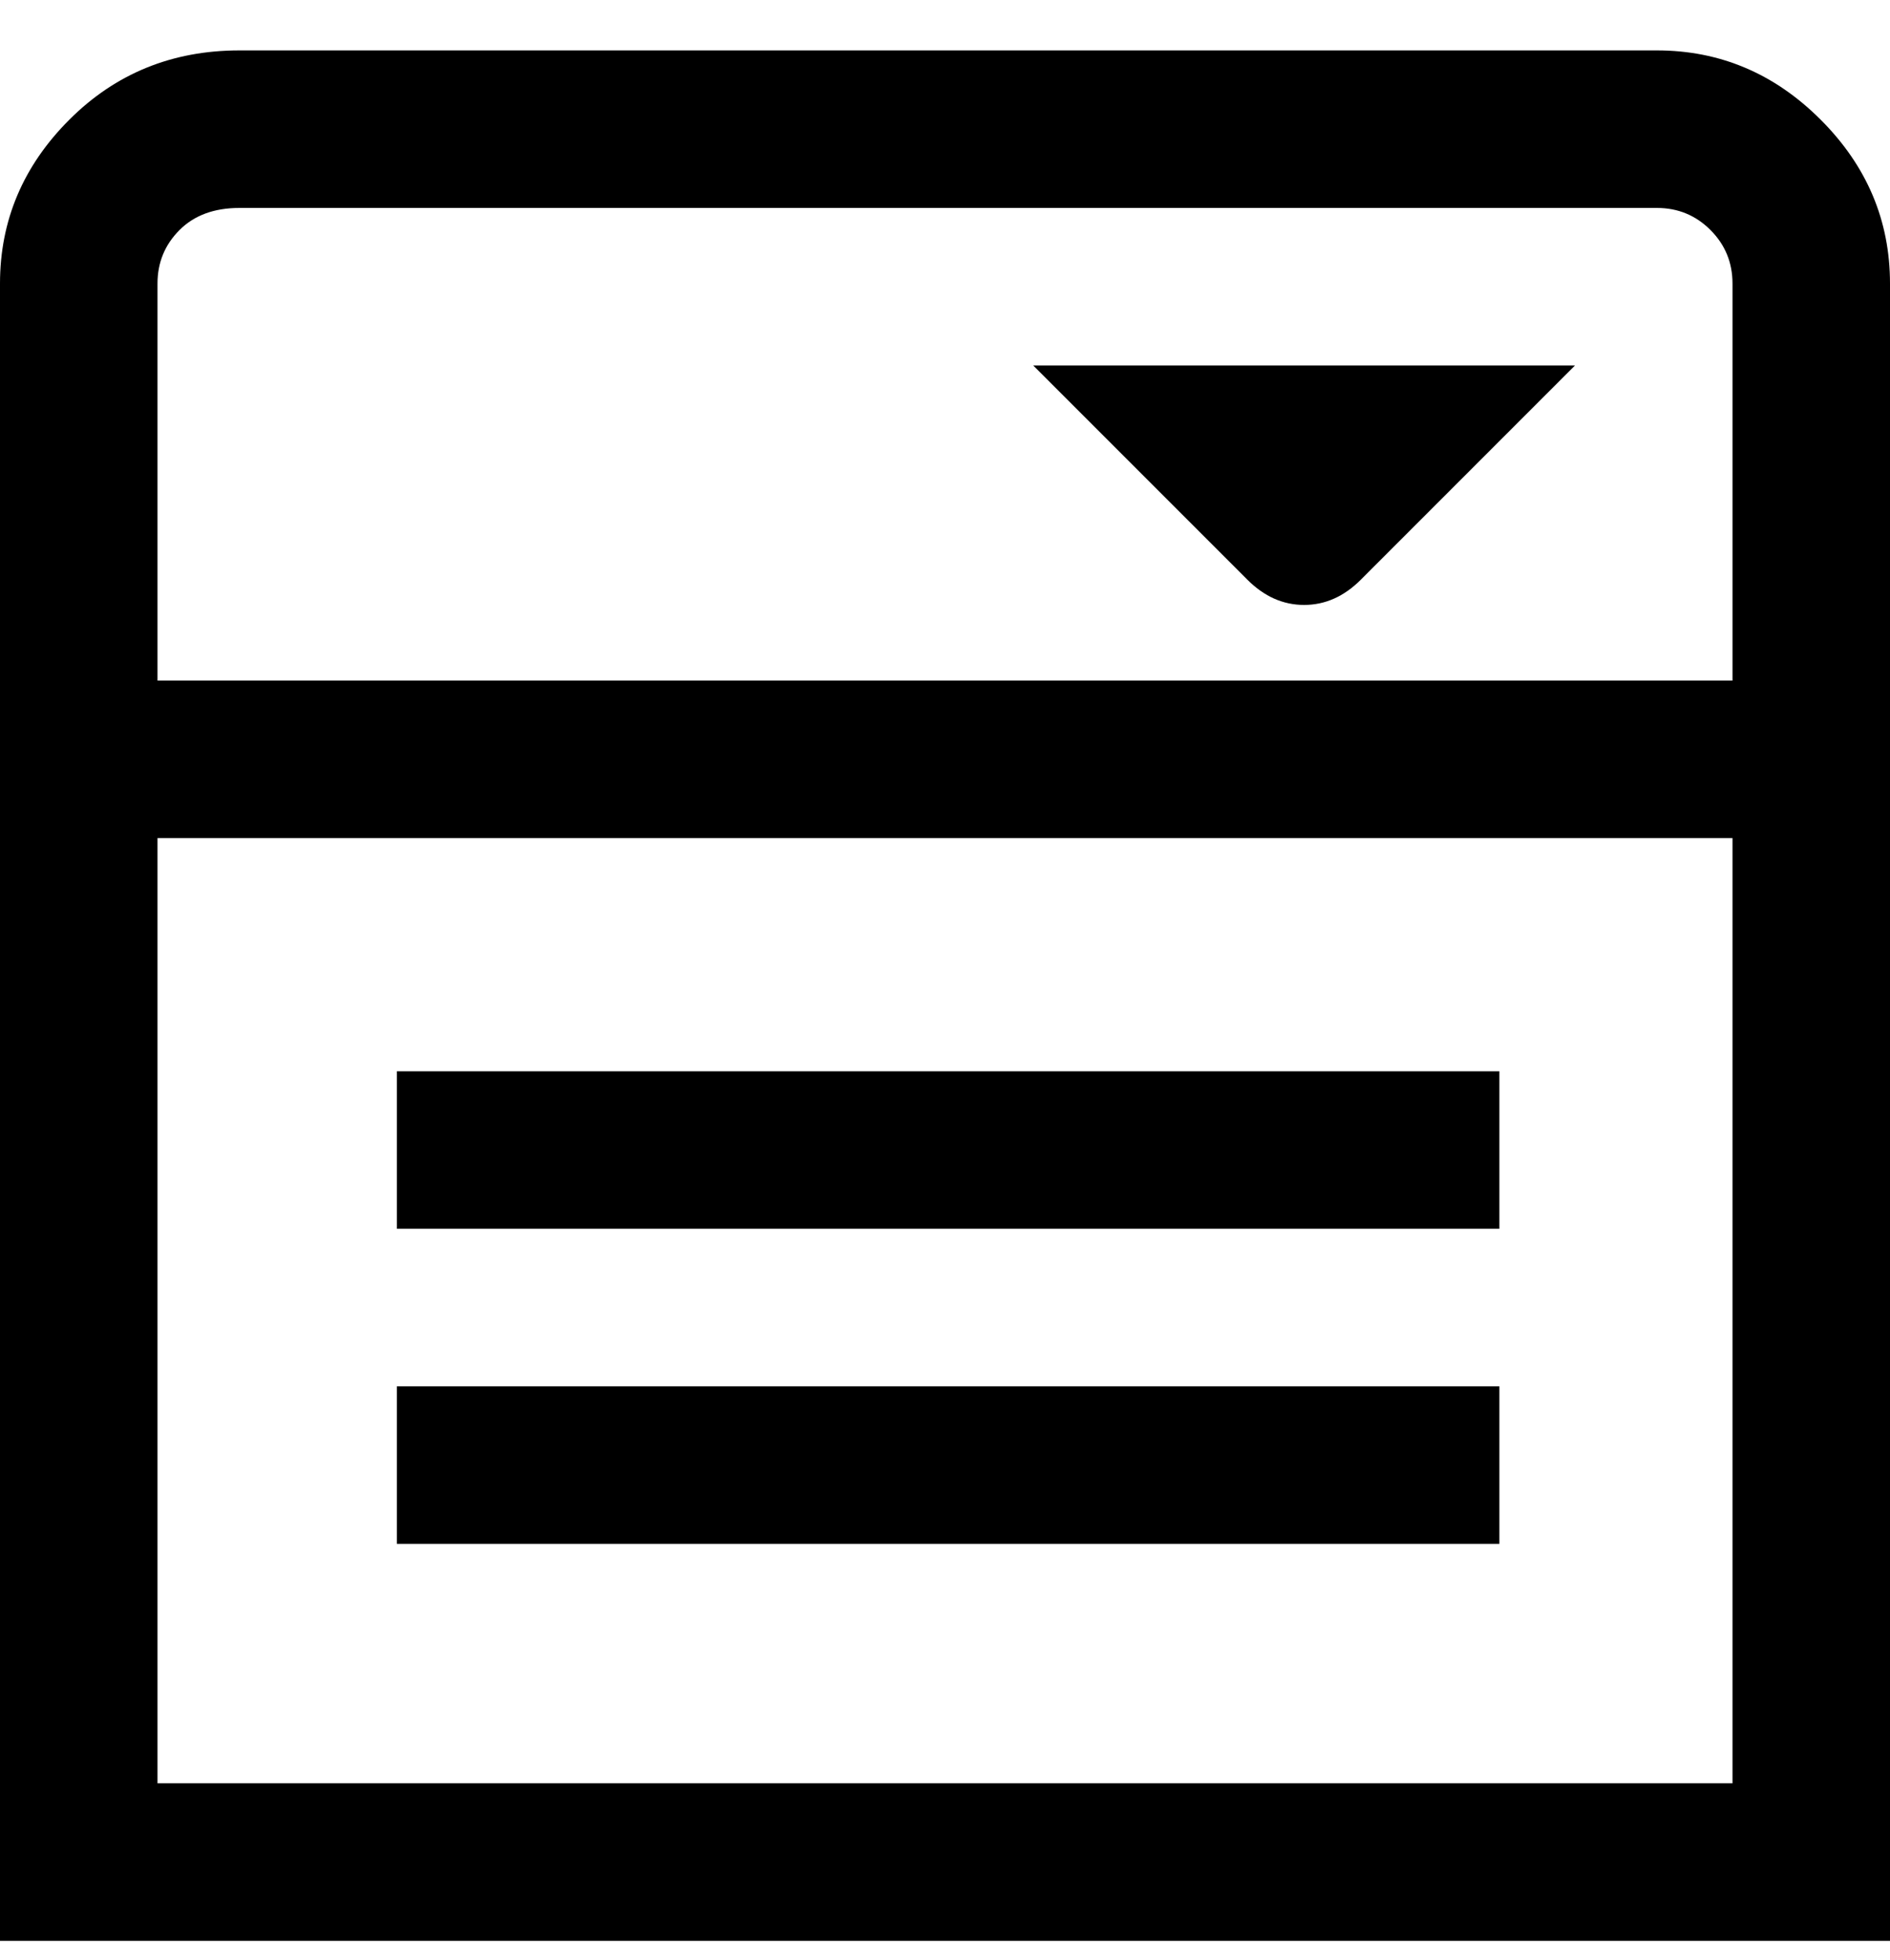 <svg viewBox="0 0 300 311" xmlns="http://www.w3.org/2000/svg"><path d="M263 8H38Q22 8 11 19T0 45v263h300V45q0-15-11-26T263 8zM38 33h225q5 0 8.5 3.5T275 45v63H25V45q0-5 3.5-8.5T38 33zM25 283V133h250v150H25zm38-63h175v25H63v-25zm0-50h175v25H63v-25zm135-78l-34-34h86l-34 34q-4 4-9 4t-9-4z"/></svg>